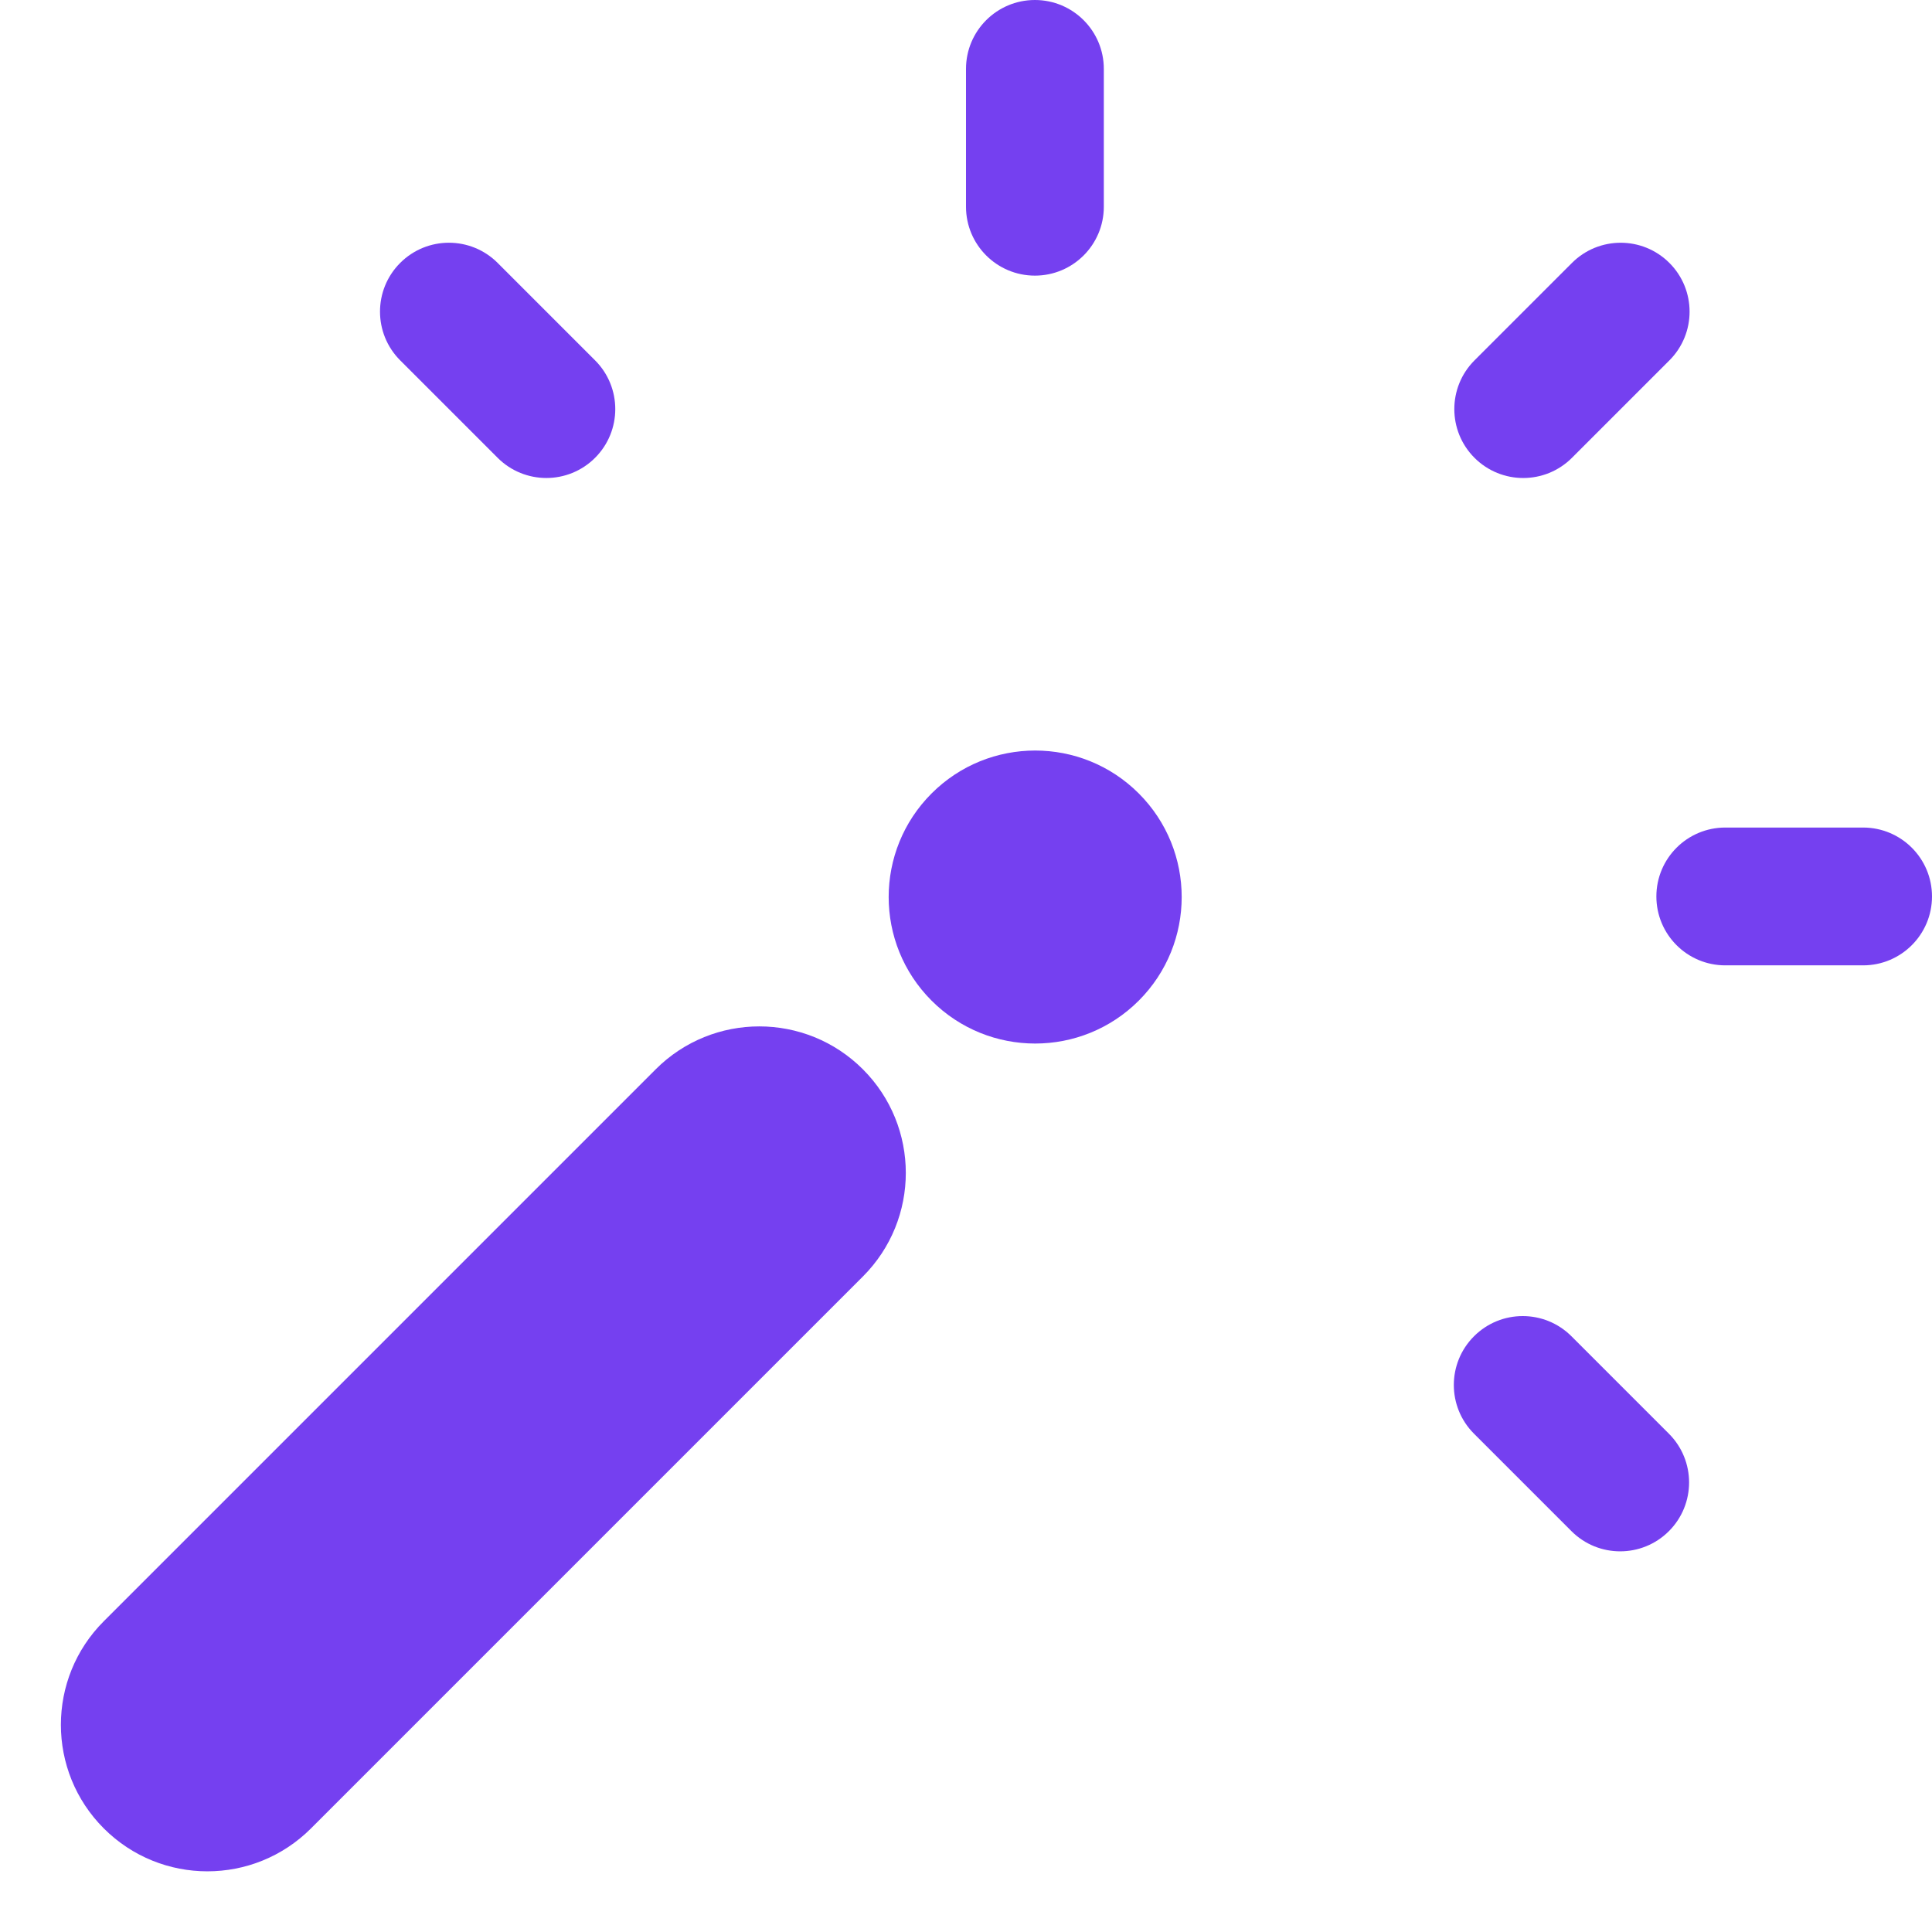 <svg width="128" height="128" viewBox="0 0 128 128" fill="none" xmlns="http://www.w3.org/2000/svg">
<g clip-path="url(#clip0_79_3524)">
<path d="M75.447 66.295C79.238 62.504 79.238 56.358 75.447 52.568C71.656 48.777 65.511 48.777 61.72 52.568C57.929 56.358 57.929 62.504 61.72 66.295C65.511 70.085 71.656 70.085 75.447 66.295Z" fill="#7540F0"/>
<path d="M57.169 84.571C60.96 80.781 60.96 74.635 57.169 70.844C53.379 67.054 47.233 67.054 43.442 70.844L6.877 107.41C3.086 111.2 3.086 117.346 6.877 121.137C10.667 124.928 16.813 124.928 20.604 121.137L57.169 84.571Z" fill="#7540F0"/>
<path d="M73.131 4.565C73.131 2.044 71.087 0 68.565 0C66.044 0 64 2.044 64 4.565V13.696C64 16.217 66.044 18.261 68.565 18.261C71.087 18.261 73.131 16.217 73.131 13.696V4.565Z" fill="#7540F0"/>
<path d="M97.689 23.876C95.907 25.659 95.907 28.549 97.689 30.332C99.472 32.115 102.363 32.115 104.146 30.332L110.602 23.876C112.385 22.093 112.385 19.203 110.602 17.42C108.819 15.637 105.929 15.637 104.146 17.42L97.689 23.876Z" fill="#7540F0"/>
<path d="M32.97 17.419C31.187 15.636 28.296 15.636 26.514 17.419C24.731 19.201 24.731 22.092 26.514 23.875L32.97 30.331C34.753 32.114 37.643 32.114 39.426 30.331C41.209 28.548 41.209 25.658 39.426 23.875L32.97 17.419Z" fill="#7540F0"/>
<path d="M104.113 88.531C102.33 86.748 99.439 86.748 97.657 88.531C95.874 90.314 95.874 93.204 97.657 94.987L104.113 101.443C105.896 103.226 108.786 103.226 110.569 101.443C112.352 99.661 112.352 96.77 110.569 94.987L104.113 88.531Z" fill="#7540F0"/>
<path d="M128 59.392C128 56.871 125.956 54.827 123.435 54.827H114.304C111.783 54.827 109.739 56.871 109.739 59.392C109.739 61.913 111.783 63.957 114.304 63.957H123.435C125.956 63.957 128 61.913 128 59.392Z" fill="#7540F0"/>
</g>
<defs>
<clipPath id="clip0_79_3524">
<rect width="128" height="128" fill="white"/>
</clipPath>
</defs>
</svg>
